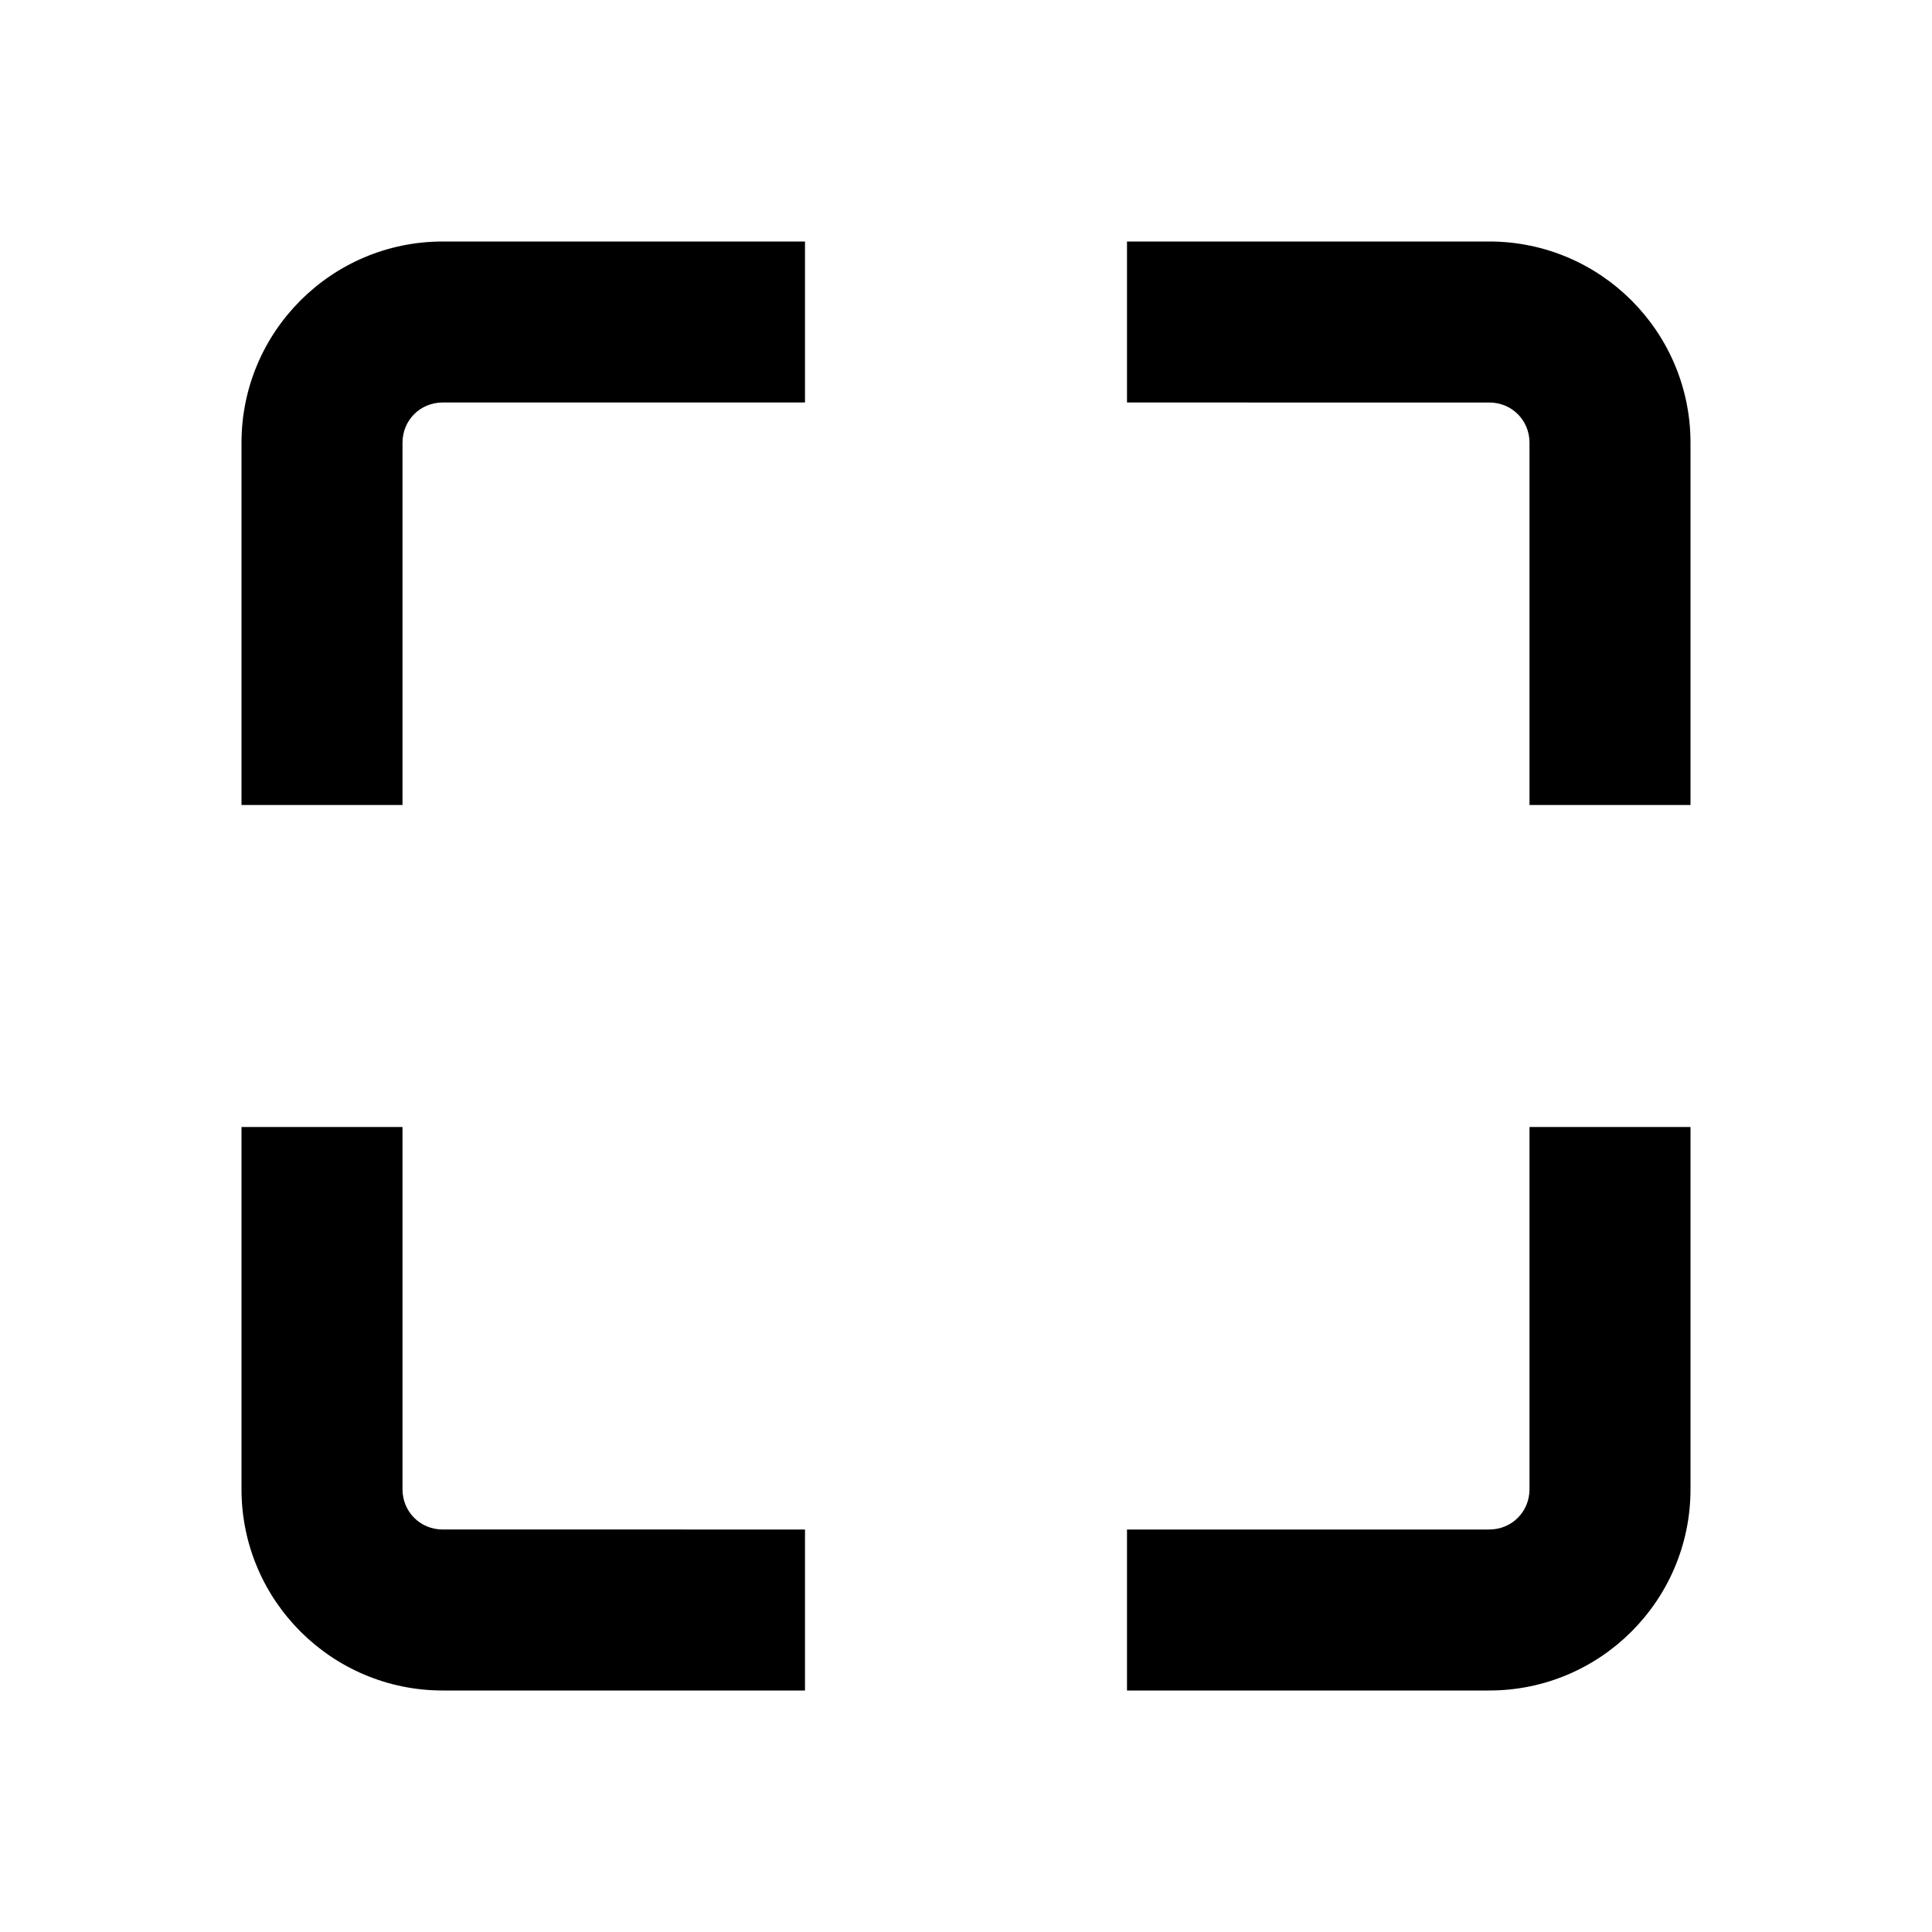 <?xml version="1.0" encoding="UTF-8"?>
<svg xmlns="http://www.w3.org/2000/svg" width="24" height="24" viewBox="0 0 24 24">
    <path d="M3 5.5C3 4.12 4.12 3 5.5 3H10v2H5.5c-.28 0-.5.22-.5.5V10H3V5.5ZM14 3h4.5C19.88 3 21 4.12 21 5.5V10h-2V5.5c0-.28-.22-.5-.5-.5H14V3ZM5 14v4.5c0 .28.22.5.5.5H10v2H5.5C4.12 21 3 19.88 3 18.5V14h2Zm16 0v4.5c0 1.38-1.12 2.5-2.5 2.5H14v-2h4.5c.28 0 .5-.22.5-.5V14h2Z"/>
</svg>
